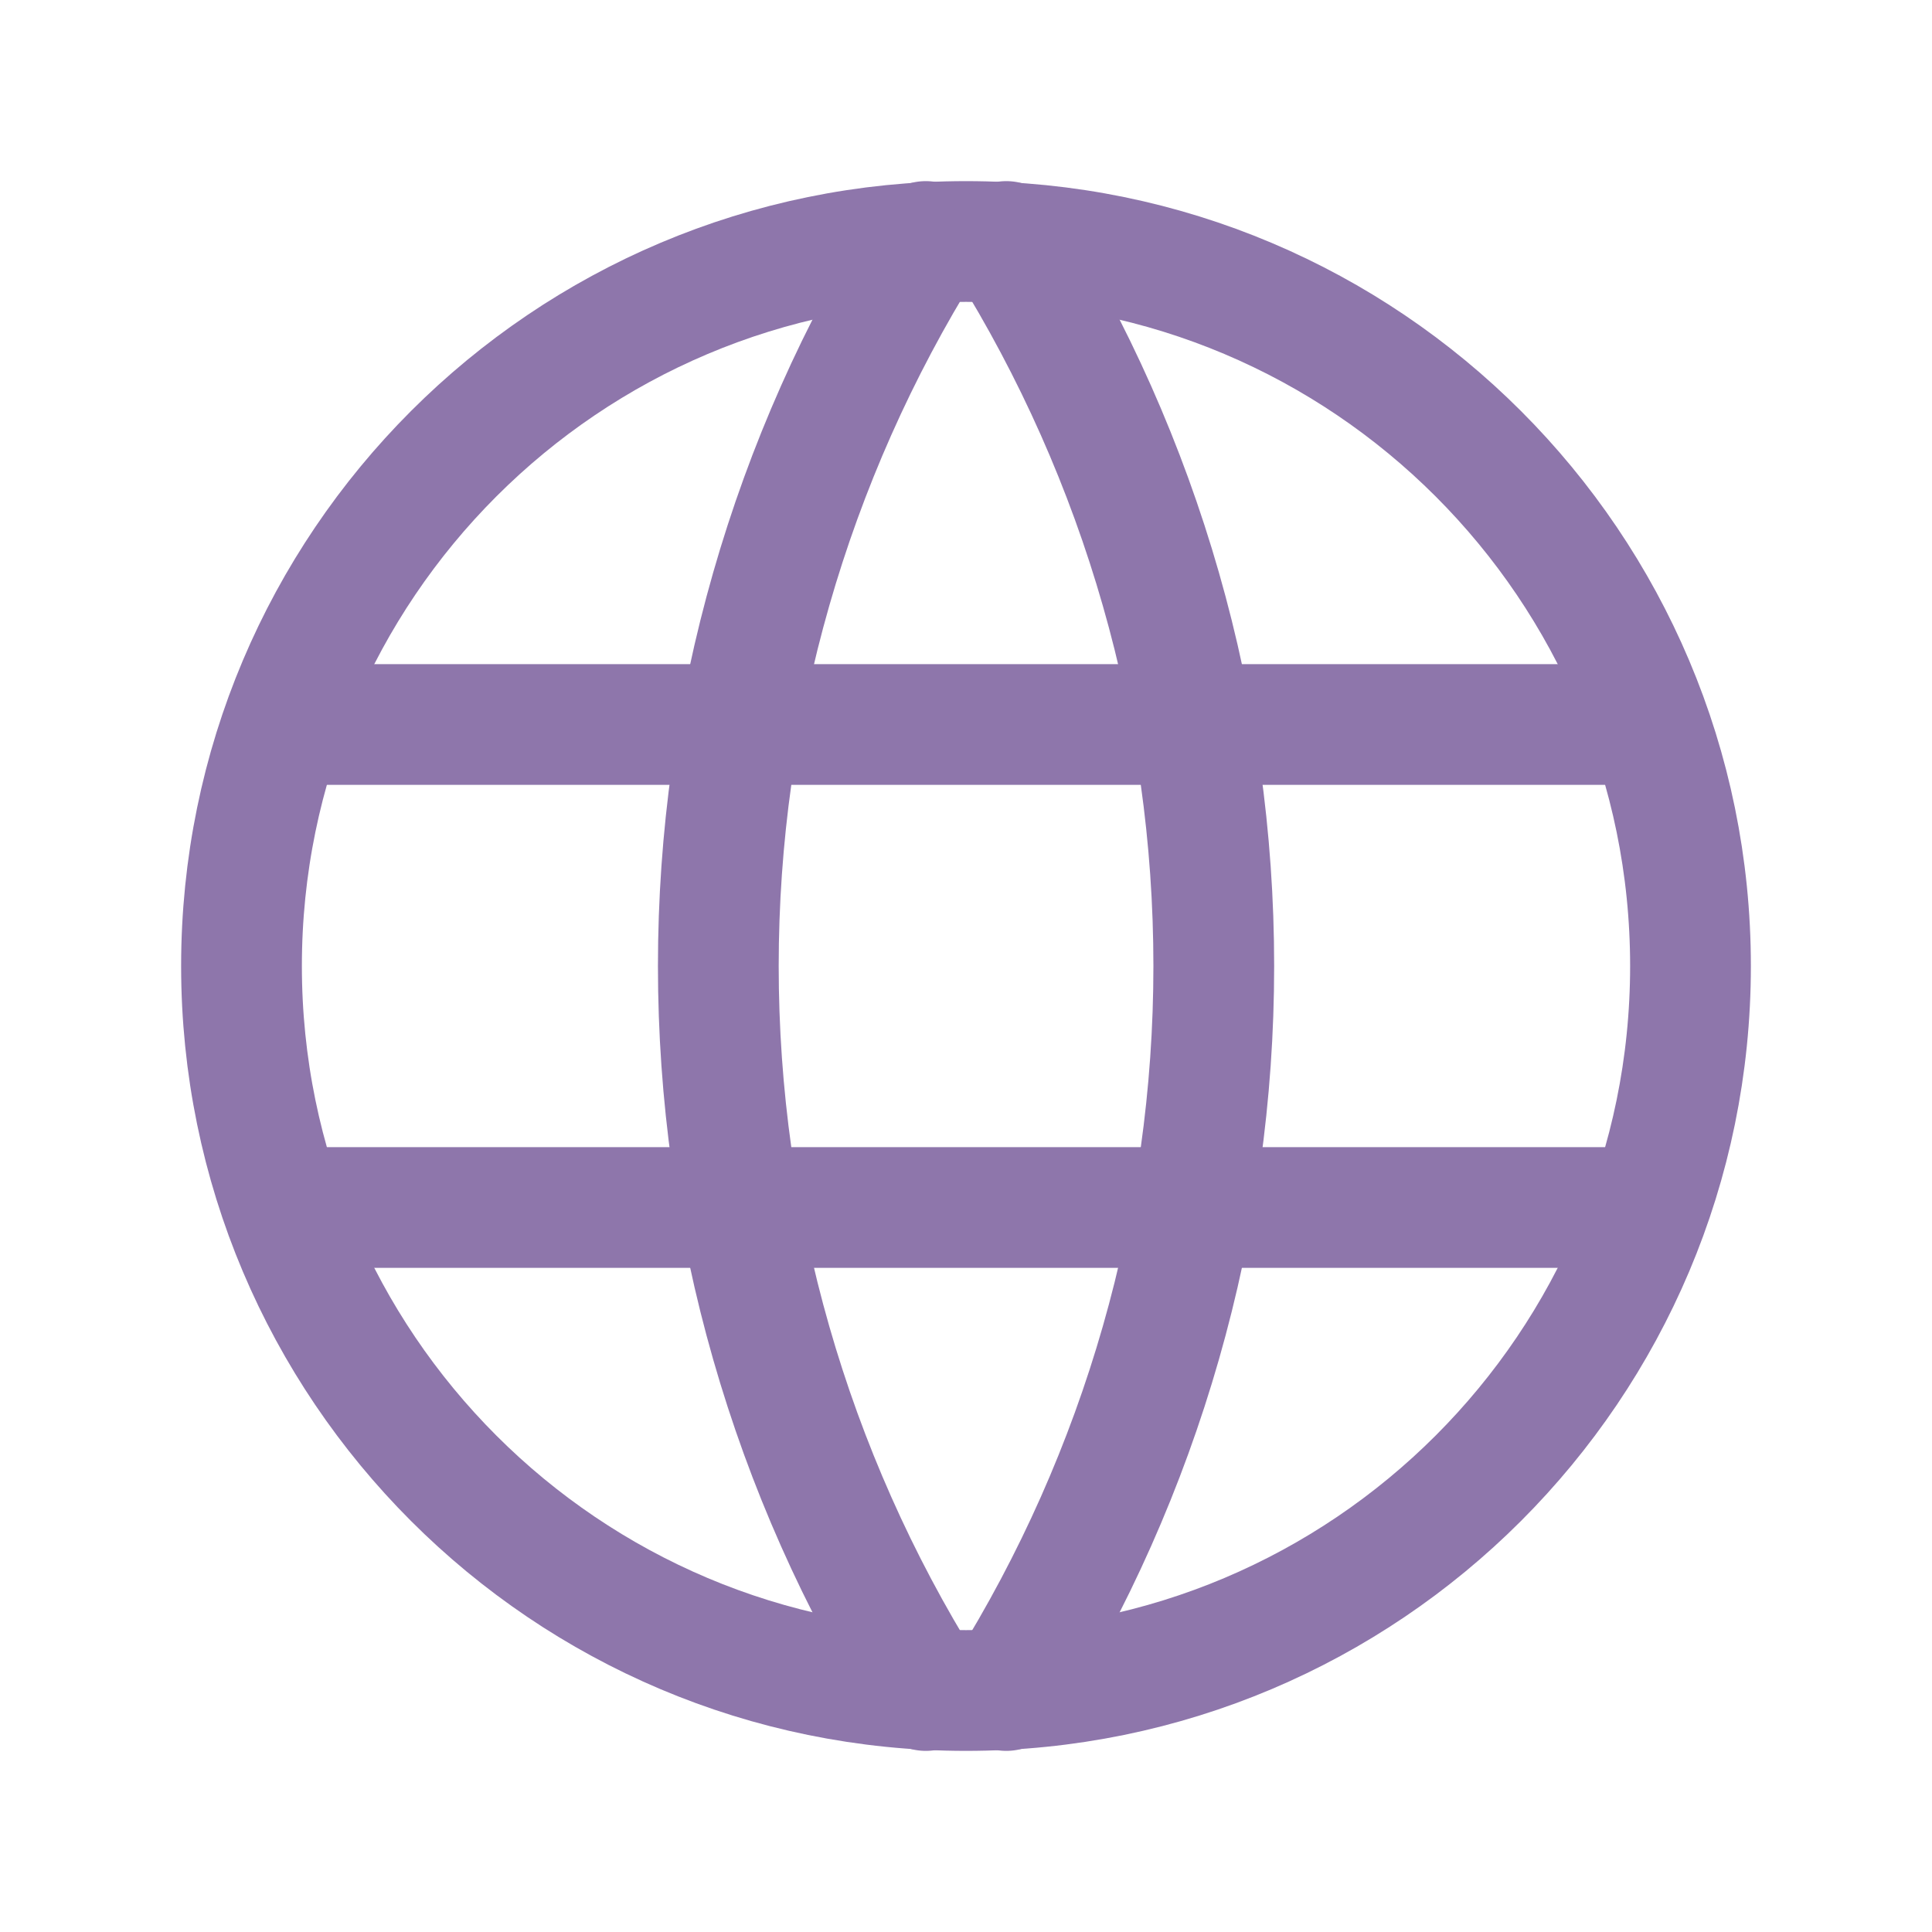 <svg width="20" height="20" viewBox="0 0 20 20" fill="none" xmlns="http://www.w3.org/2000/svg">
<path d="M10 17.5C14.142 17.5 17.5 14.142 17.5 10C17.5 5.858 14.142 2.5 10 2.5C5.858 2.5 2.5 5.858 2.5 10C2.5 14.142 5.858 17.5 10 17.5Z" stroke="#8E76AB" stroke-width="1.25" stroke-linecap="round" stroke-linejoin="round"/>
<path d="M3 7.5H17" stroke="#8E76AB" stroke-width="1.25" stroke-linecap="round" stroke-linejoin="round"/>
<path d="M3 12.5H17" stroke="#8E76AB" stroke-width="1.25" stroke-linecap="round" stroke-linejoin="round"/>
<path d="M9.584 2.5C8.18 4.75 7.436 7.348 7.436 10C7.436 12.652 8.18 15.25 9.584 17.5" stroke="#8E76AB" stroke-width="1.25" stroke-linecap="round" stroke-linejoin="round"/>
<path d="M10.417 2.5C11.821 4.75 12.565 7.348 12.565 10C12.565 12.652 11.821 15.25 10.417 17.5" stroke="#8E76AB" stroke-width="1.25" stroke-linecap="round" stroke-linejoin="round"/>
</svg>
